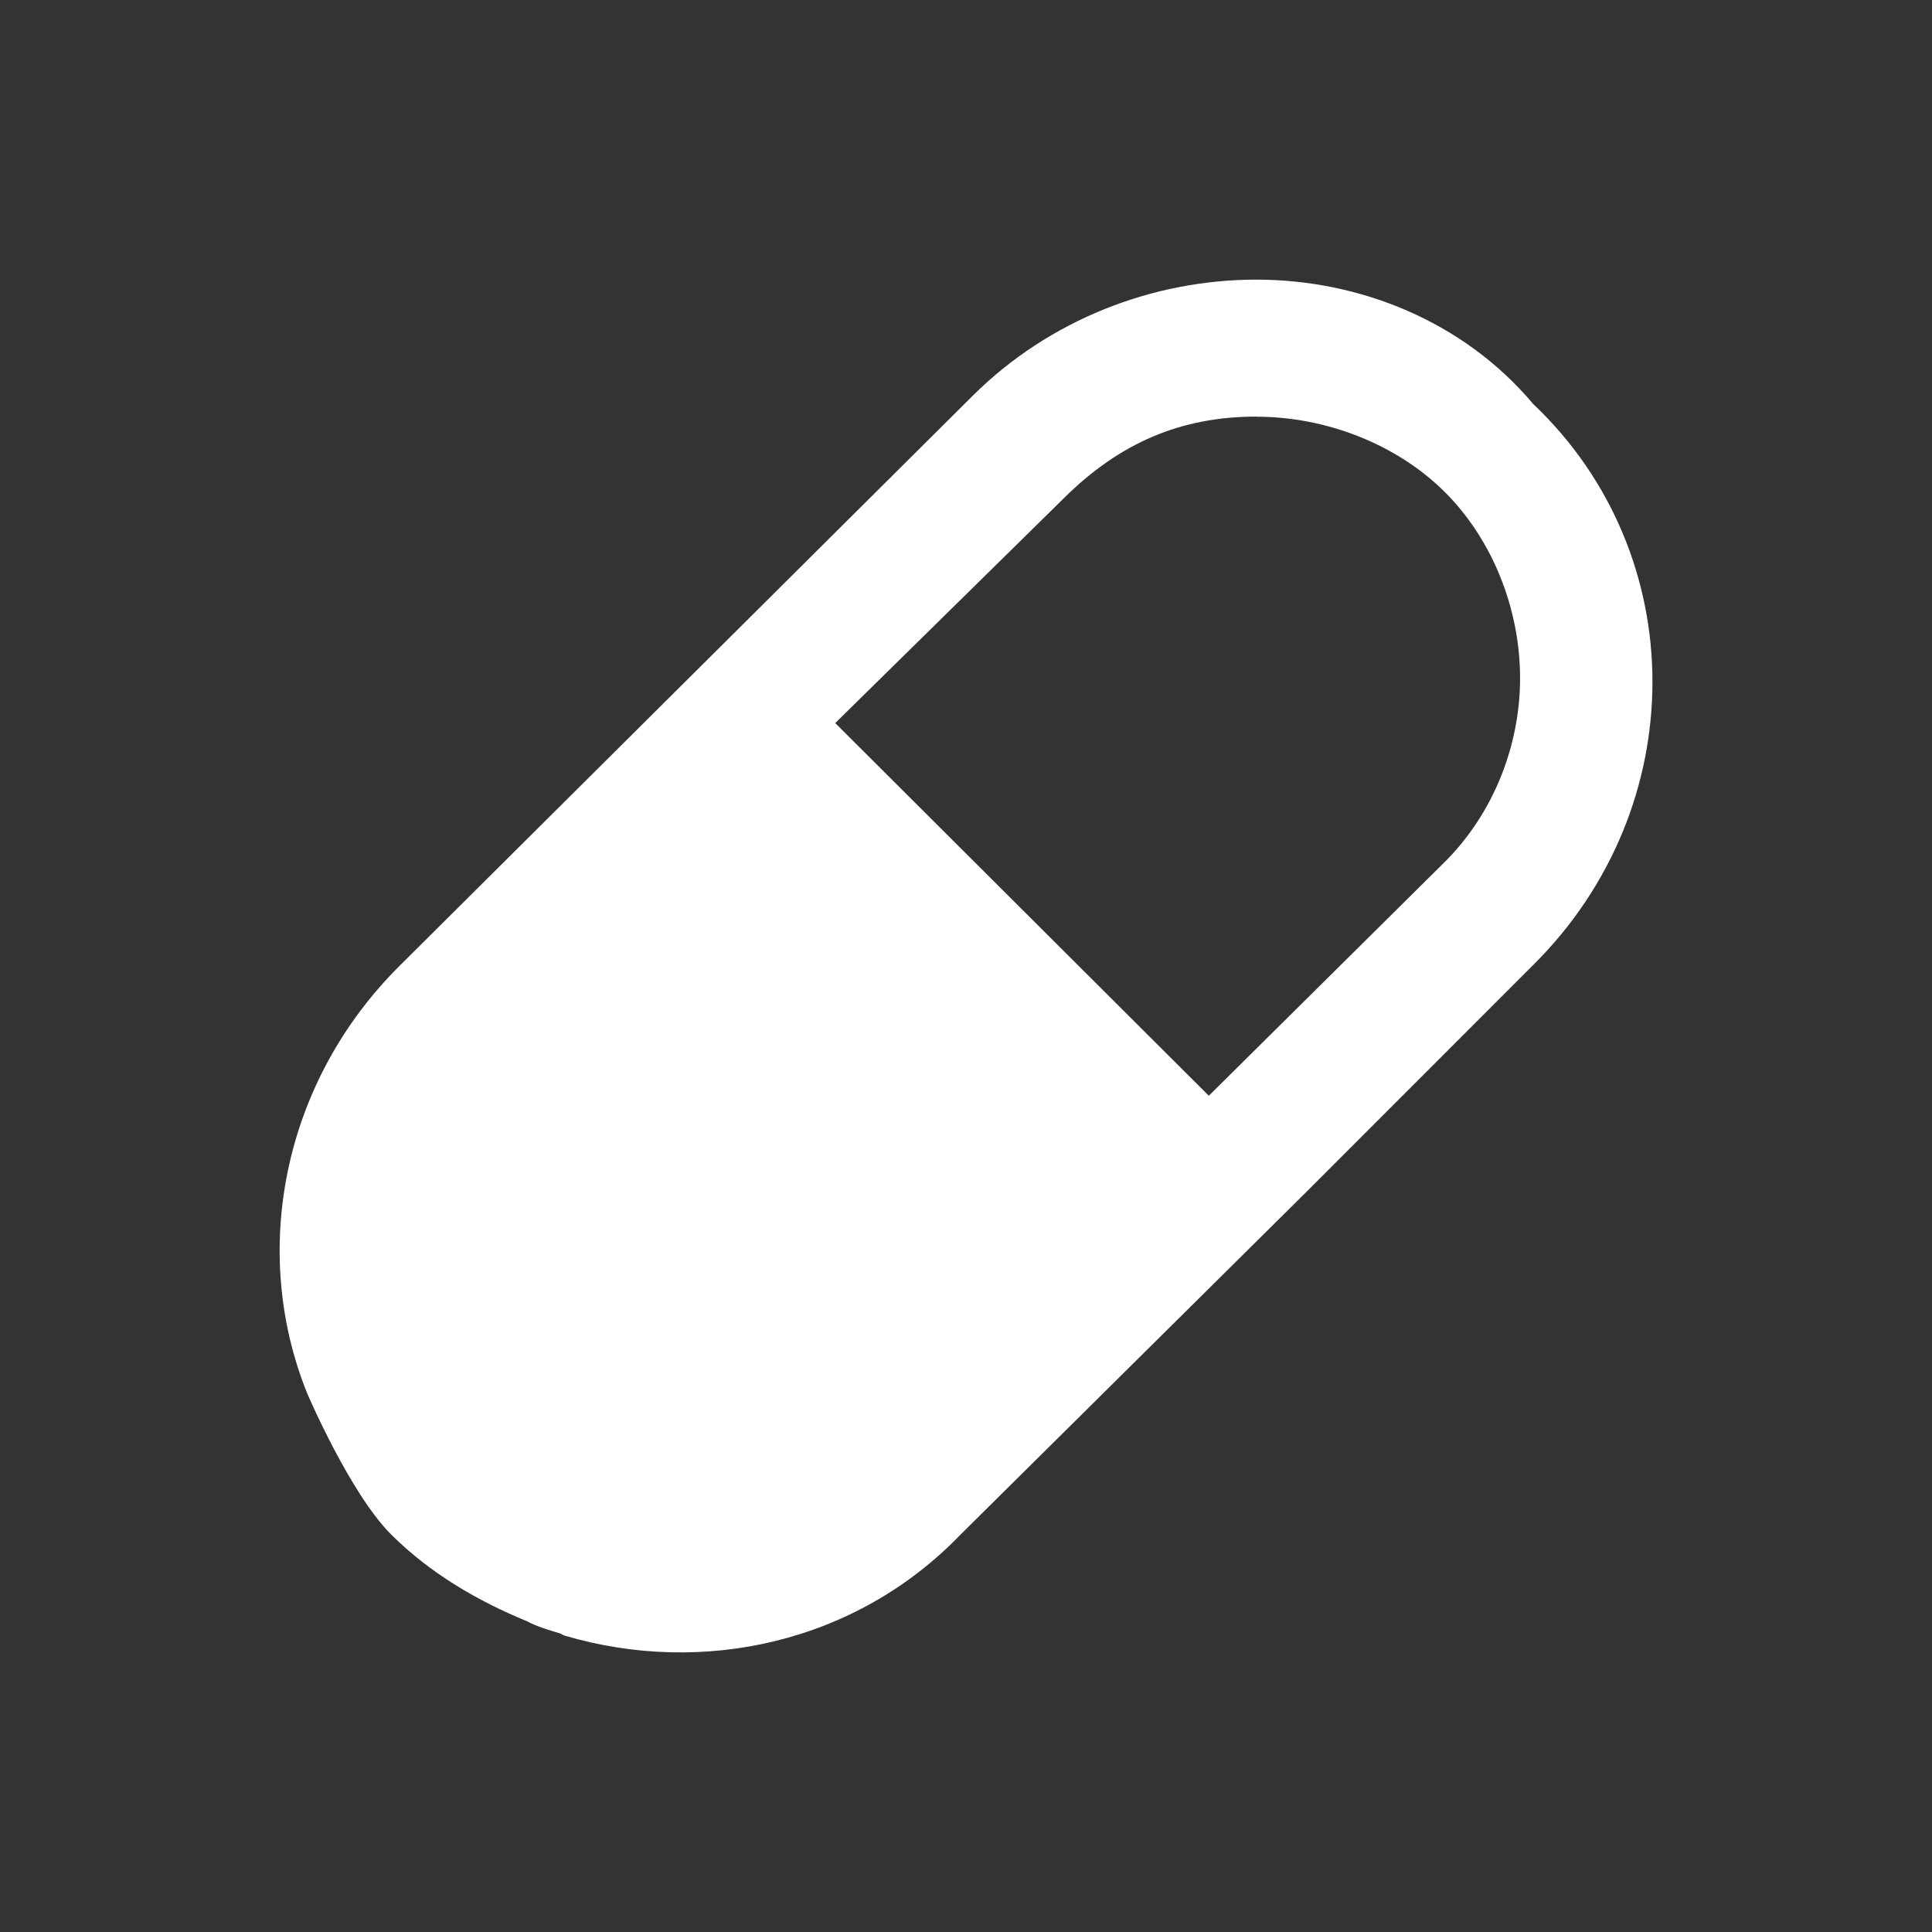 <?xml version="1.0" encoding="UTF-8"?>
<svg width="19" height="19" version="1.1" viewBox="0 0 19 19" xml:space="preserve" xmlns="http://www.w3.org/2000/svg">
 <rect x="0" y="0" width="19" height="19" fill="#333333" stroke="none"/>
 <path d="m12.355 2.75c-1.02 0-2.037 0.396-2.785 1.138l-5.634 5.604c-1.162 1.151-1.477 2.822-0.914 4.213 0 0 0.421 0.986 0.829 1.39 0.384 0.381 0.848 0.649 1.318 0.843 0.13 0.067 0.228 0.091 0.34 0.126 0.015 0.005 0.027 0.017 0.043 0.021 1.353 0.4 2.862 0.076 3.891-0.99l3.402-3.371 2.232-2.233c1.565-1.551 1.565-4.036 0-5.519-0.68-0.809-1.701-1.222-2.721-1.222zm0 1.348c0.68 0 1.373 0.265 1.85 0.737 0.476 0.472 0.744 1.159 0.744 1.833 0 0.674-0.268 1.34-0.744 1.812l-2.317 2.296-3.674-3.665 2.25-2.213c0.544-0.539 1.144-0.801 1.892-0.801z" fill="#fff"/>
</svg>
